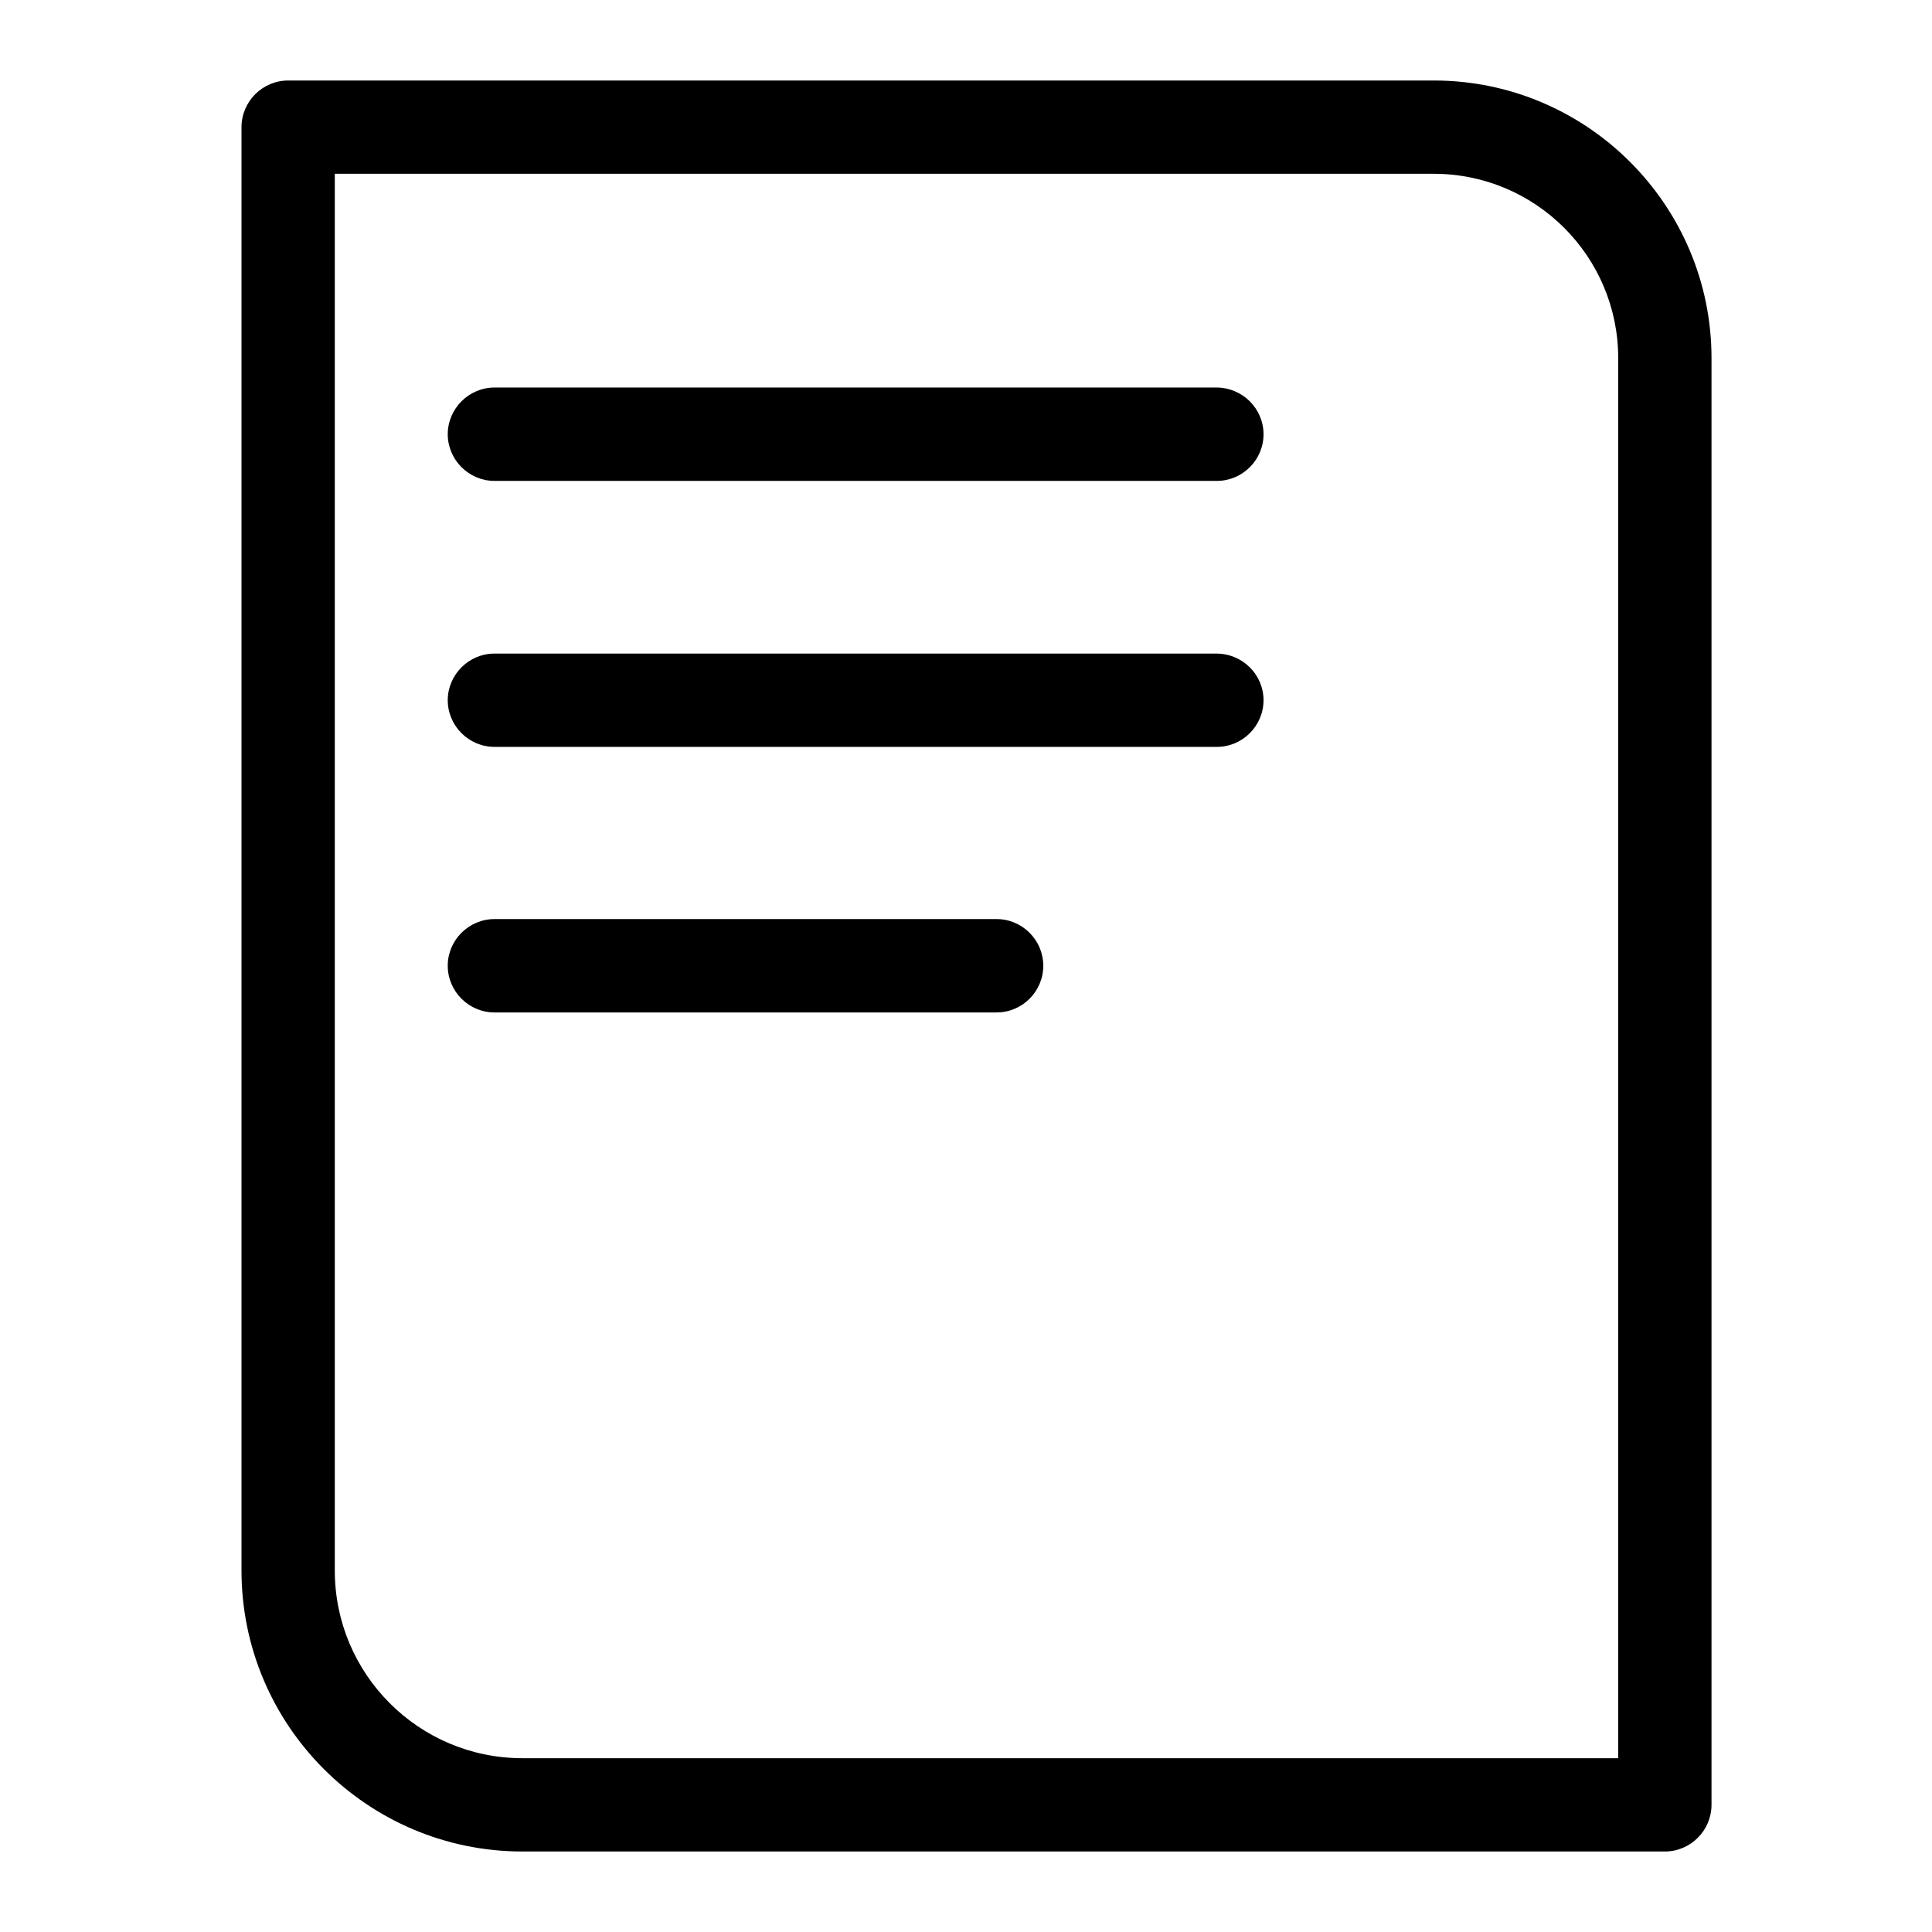 <svg width="24" height="24" viewBox="0 0 24 24" fill="none" xmlns="http://www.w3.org/2000/svg">
<path d="M17.811 1C19.713 1 21.261 2.548 21.261 4.449V22.42C21.261 22.739 21 23 20.682 23H6.49C4.566 23 3 21.434 3 19.51V1.58C3 1.261 3.261 1 3.58 1H17.811ZM4.159 19.51C4.159 20.797 5.203 21.841 6.49 21.841H20.102V4.449C20.102 3.185 19.075 2.159 17.811 2.159H4.159V19.51ZM12.38 11.417C12.699 11.417 12.96 11.678 12.96 11.997C12.96 12.316 12.699 12.577 12.38 12.577H6.143C5.824 12.577 5.562 12.316 5.562 11.997C5.562 11.678 5.824 11.417 6.143 11.417H12.38ZM15.11 8.119C15.435 8.119 15.696 8.38 15.696 8.698C15.696 9.017 15.435 9.278 15.116 9.278H6.143C5.824 9.278 5.562 9.017 5.562 8.698C5.563 8.38 5.824 8.119 6.143 8.119H15.11ZM15.11 4.814C15.435 4.814 15.696 5.076 15.696 5.395C15.696 5.713 15.435 5.974 15.116 5.974H6.143C5.824 5.974 5.563 5.713 5.562 5.395C5.562 5.076 5.824 4.814 6.143 4.814H15.11Z" fill="currentColor"/>
</svg>
